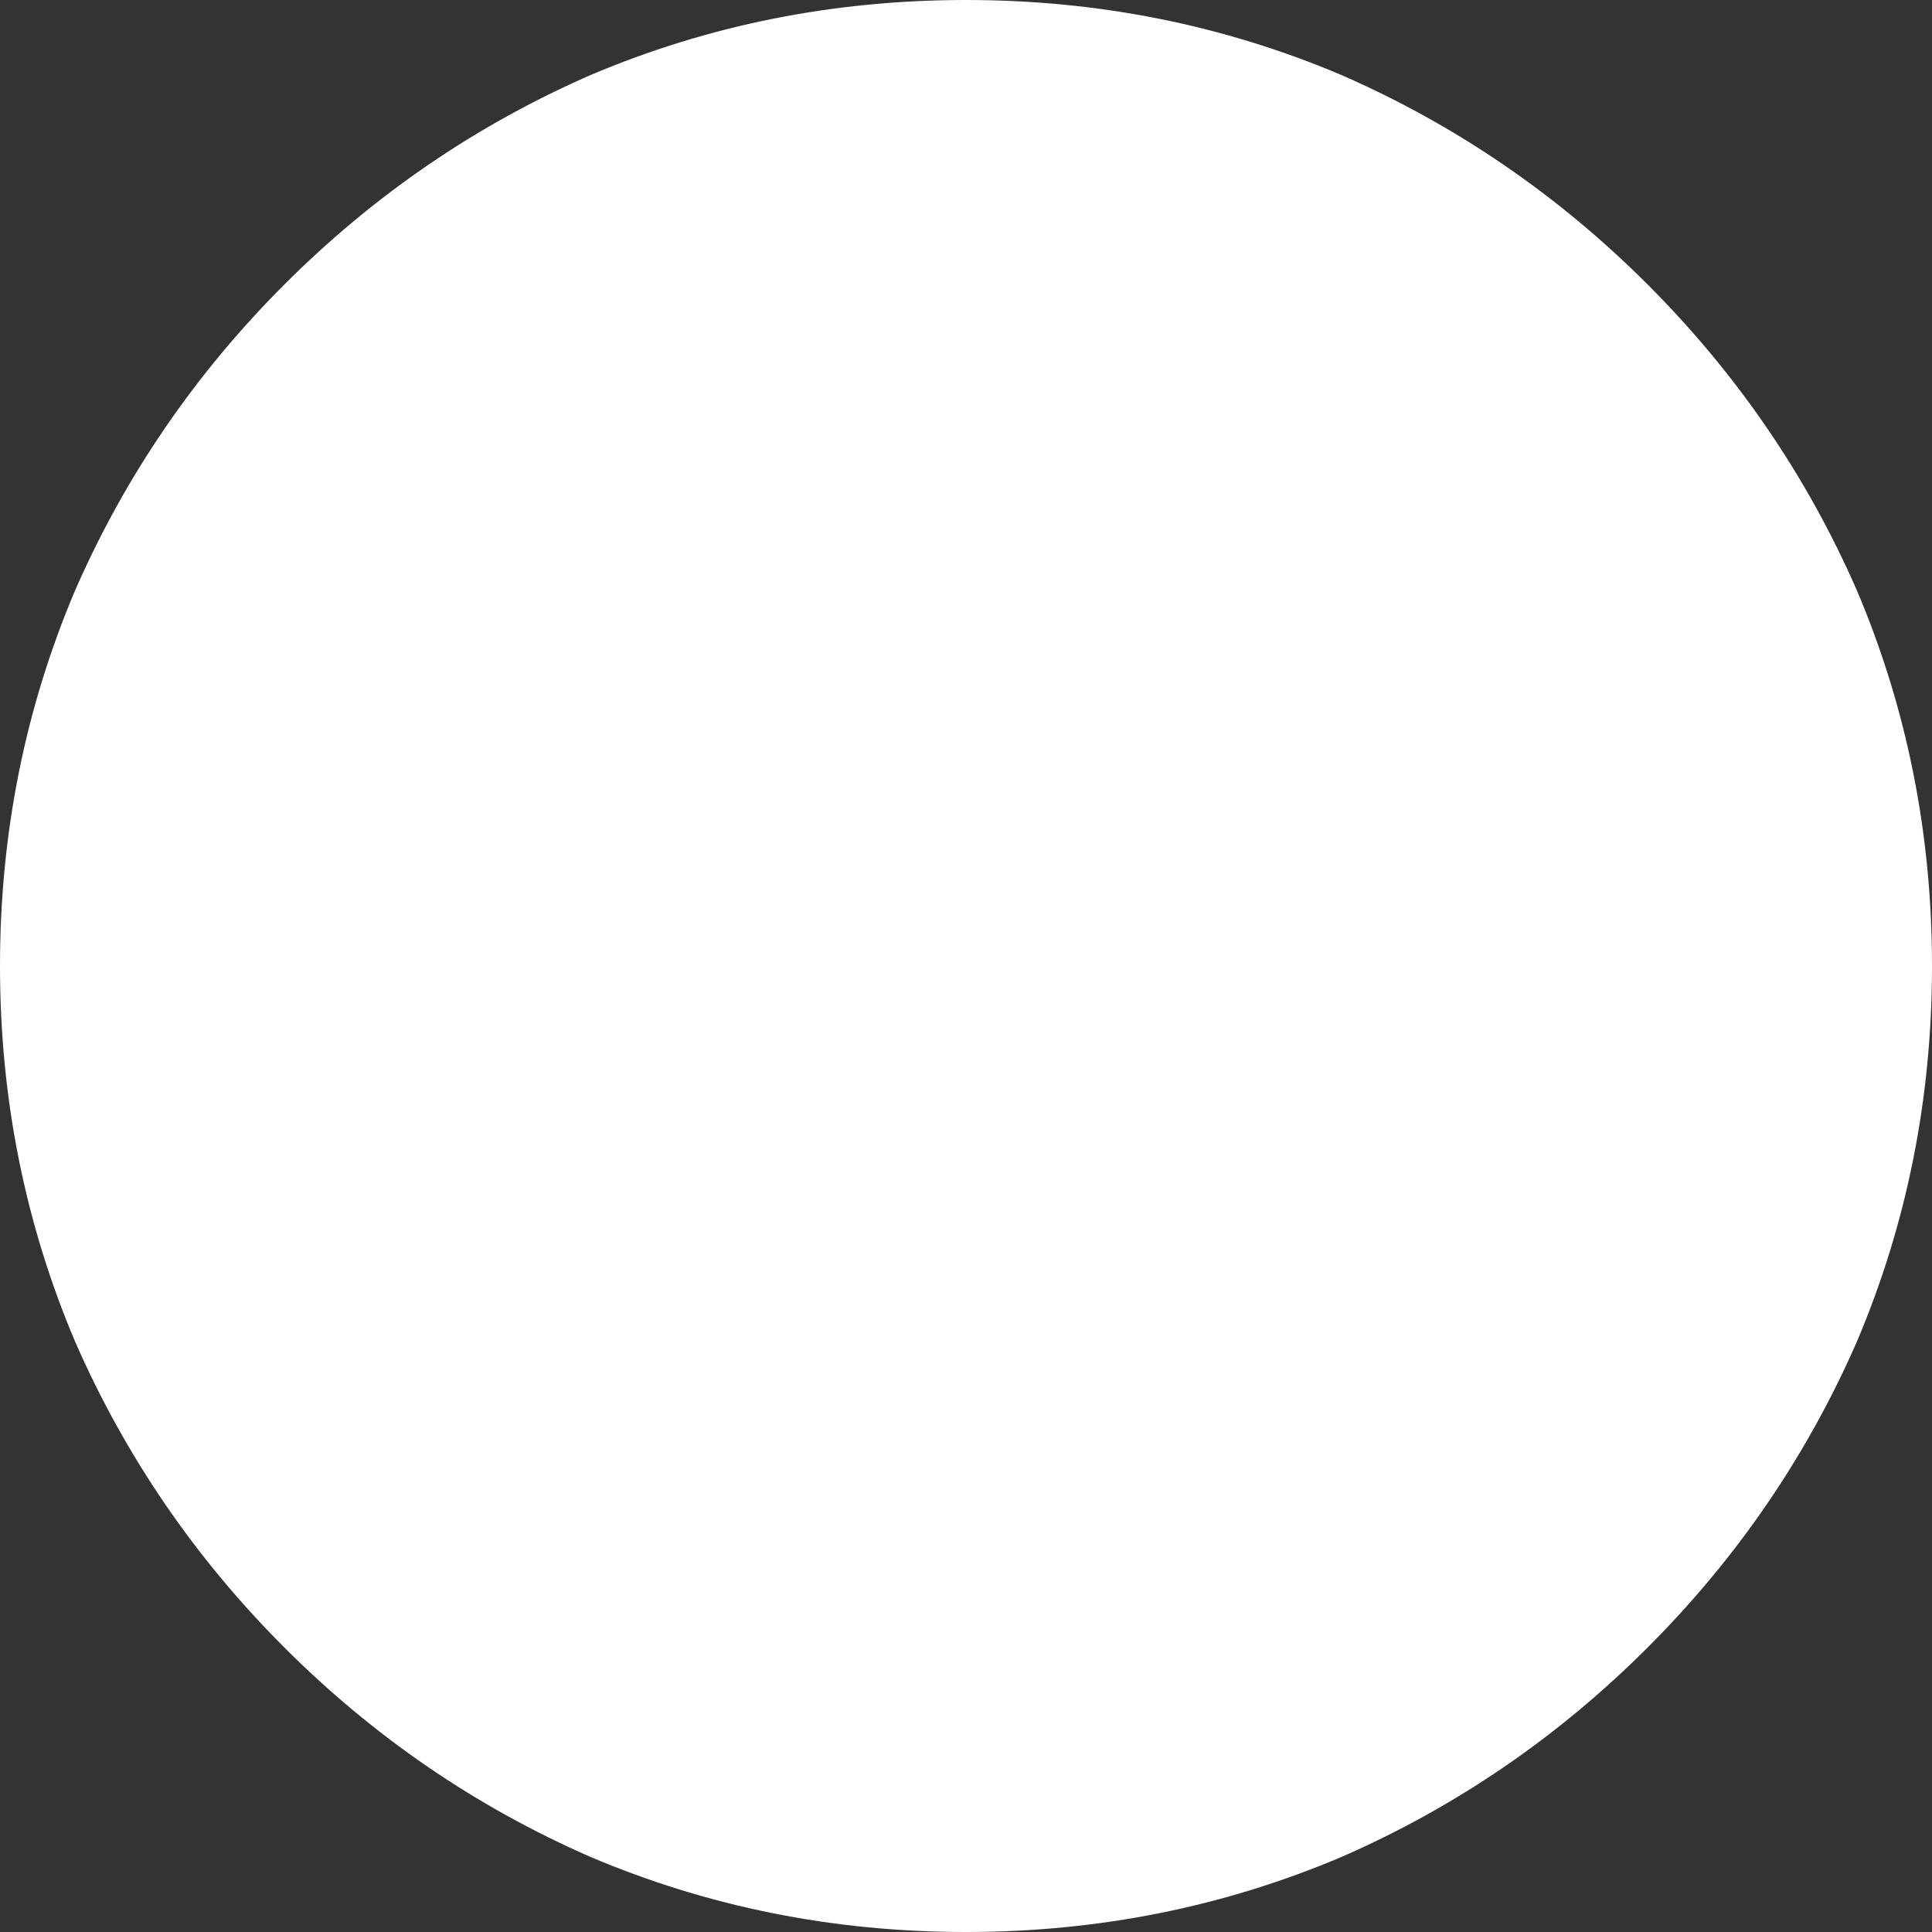 <?xml version="1.0" encoding="UTF-8" standalone="no"?>
<svg xmlns:xlink="http://www.w3.org/1999/xlink" height="18.0px" width="18.0px" xmlns="http://www.w3.org/2000/svg">
  <rect width="100%" height="100%" fill="#333333" stroke="none"/>
  <g transform="matrix(1.0, 0.0, 0.0, 1.0, 9.0, 9.0)">
    <path d="M0.0 -9.0 Q1.85 -9.0 3.5 -8.3 5.1 -7.6 6.35 -6.35 7.6 -5.1 8.3 -3.5 9.0 -1.85 9.0 0.0 9.0 1.85 8.3 3.5 7.6 5.1 6.35 6.35 5.1 7.6 3.5 8.3 1.85 9.0 0.0 9.0 -1.85 9.0 -3.5 8.3 -5.1 7.6 -6.35 6.35 -7.6 5.1 -8.3 3.5 -9.0 1.85 -9.0 0.0 -9.0 -1.85 -8.3 -3.5 -7.6 -5.1 -6.35 -6.35 -5.1 -7.6 -3.5 -8.3 -1.85 -9.0 0.0 -9.0" fill="#ffffff" fill-rule="evenodd" stroke="none"/>
  </g>
</svg>
